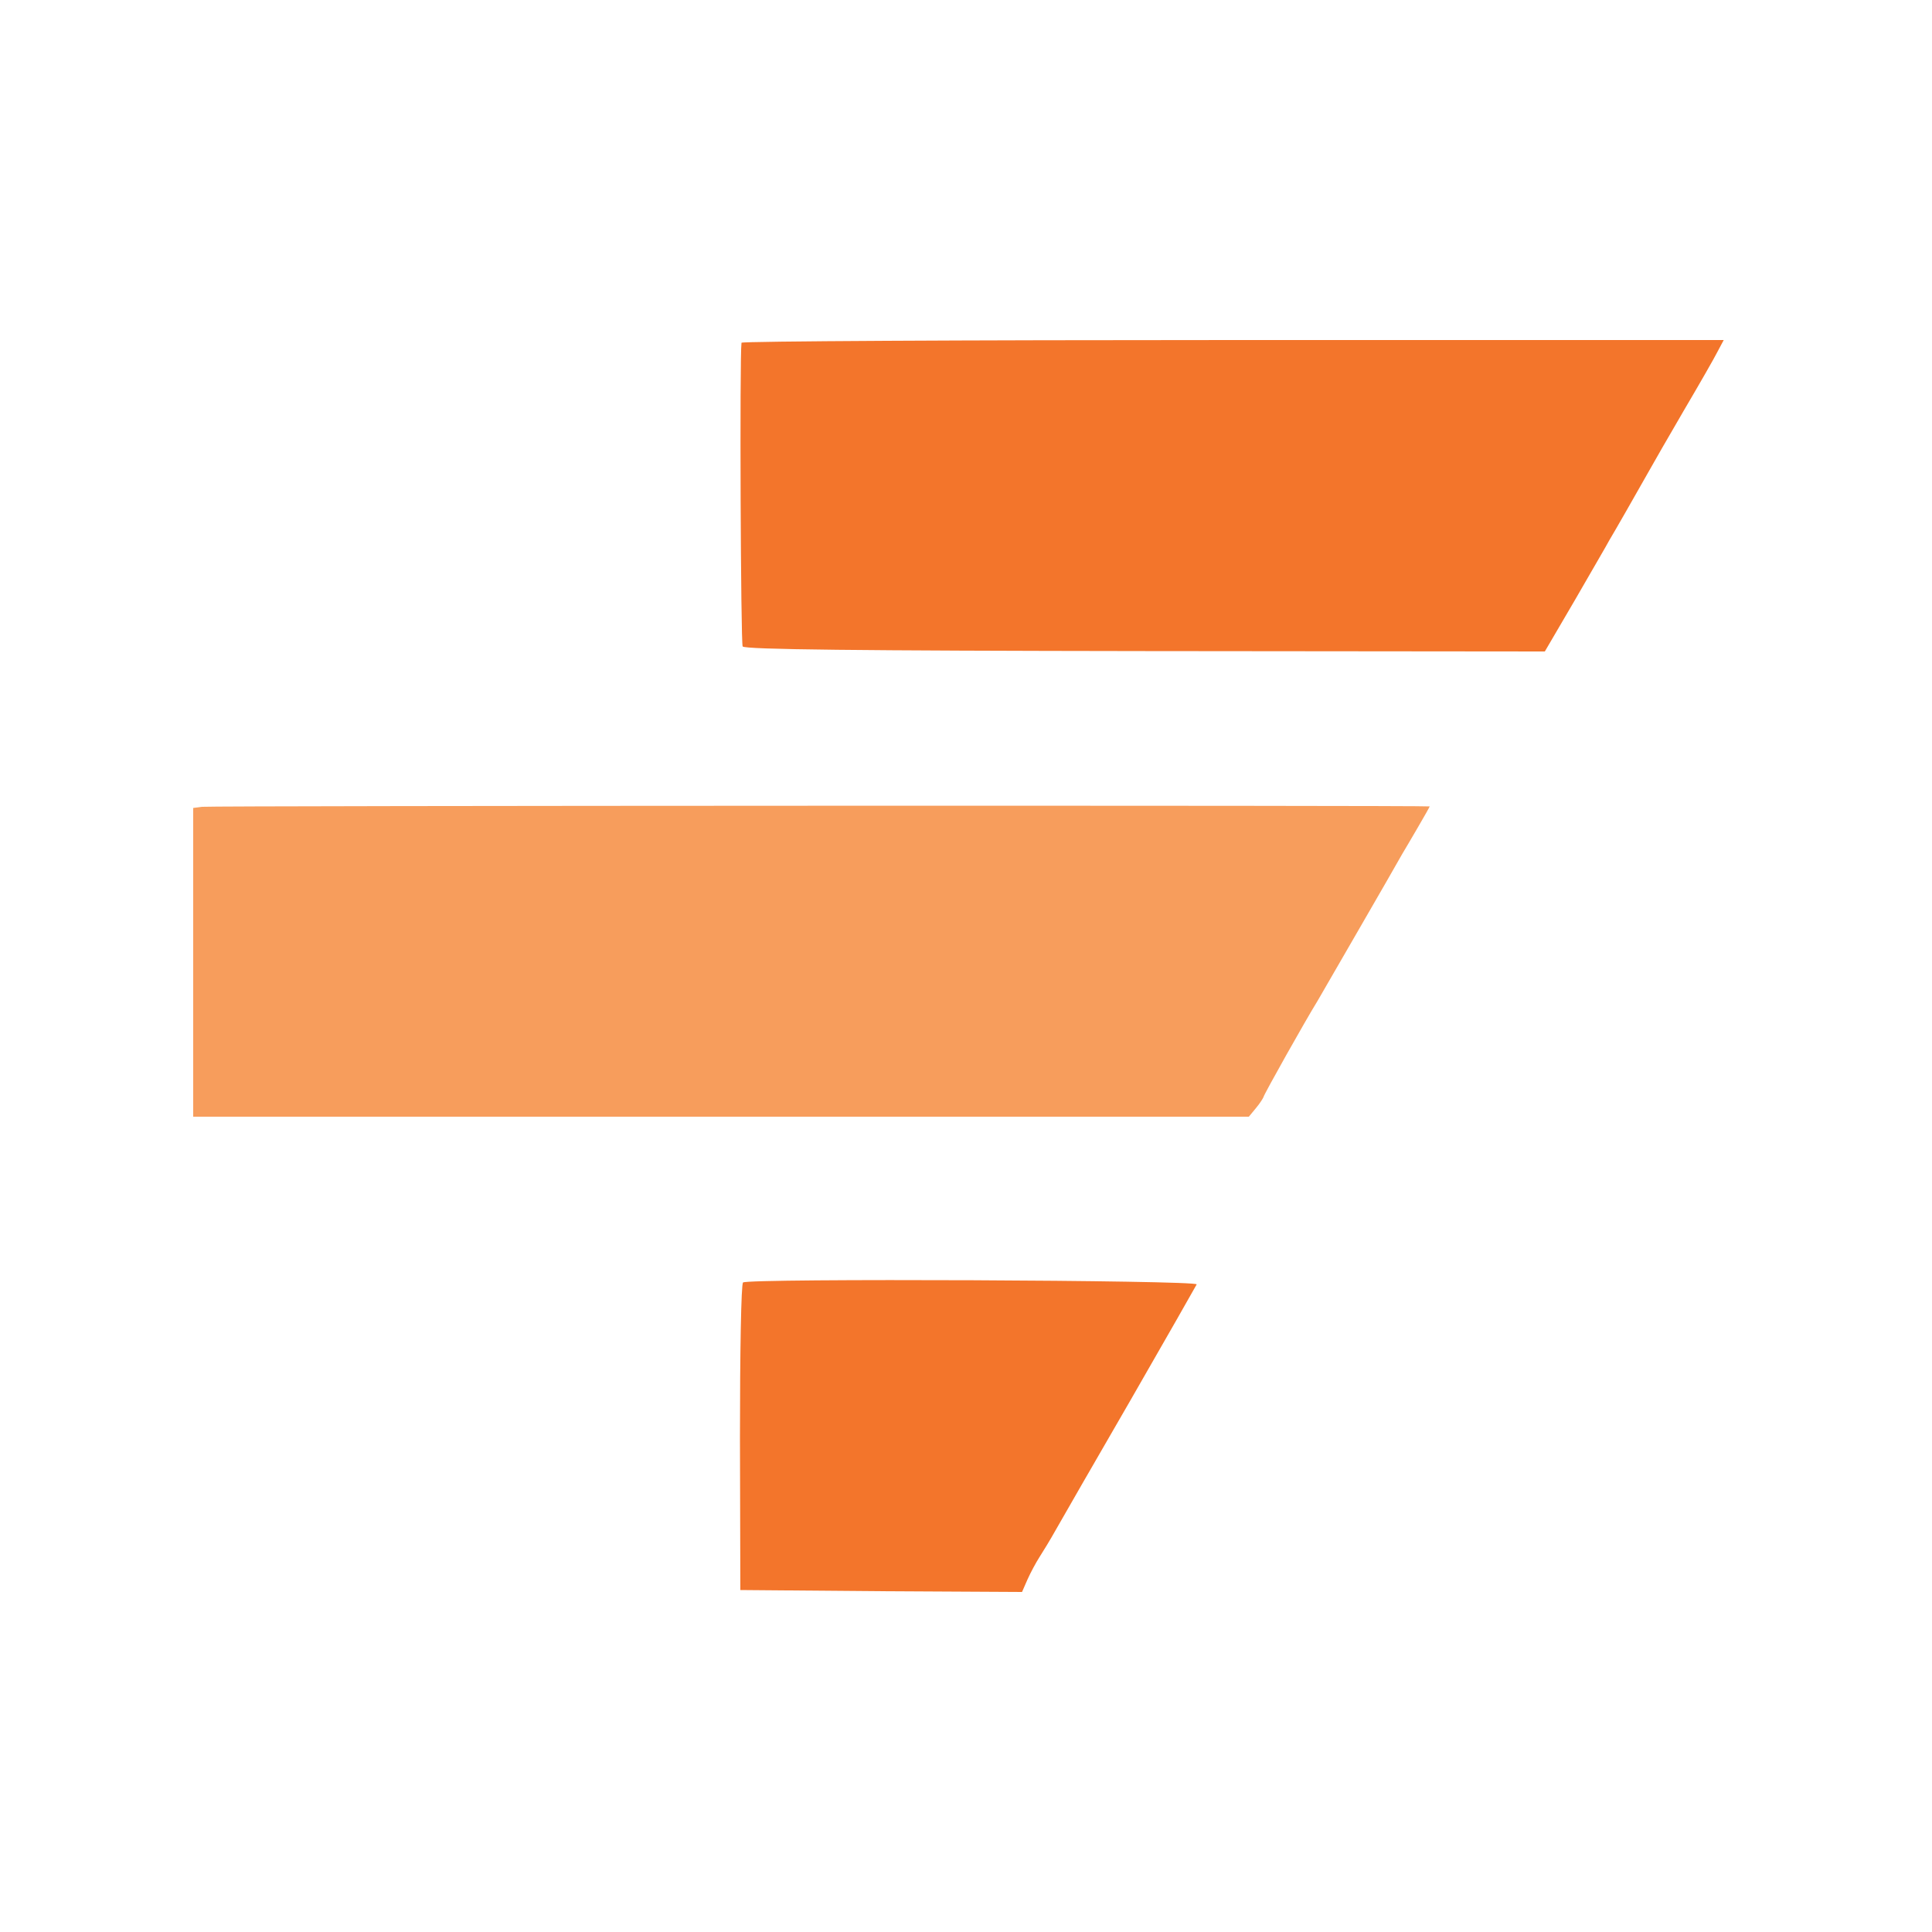 <?xml version="1.0" standalone="no"?>
<!DOCTYPE svg PUBLIC "-//W3C//DTD SVG 20010904//EN"
 "http://www.w3.org/TR/2001/REC-SVG-20010904/DTD/svg10.dtd">
<svg version="1.0" xmlns="http://www.w3.org/2000/svg"
 width="500pt" height="500pt" viewBox="0 0 500 500"
 preserveAspectRatio="xMidYMid meet">
<g transform="translate(0,500) scale(0.1,-0.1)"
fill="#24292e" stroke="none">
<path fill="#f3752b" d="M1919 4113 c-5 -37 -2 -778 3 -786 5 -8 299 -11 1042 -12 l1034 -1
79 135 c43 75 83 143 88 153 11 18 71 123 102 178 11 20 52 91 91 158 40 68
79 136 87 152 l16 30 -1271 0 c-698 0 -1270 -3 -1271 -7z"/>
<path fill="#f79d5c" d="M523 2912 l-23 -3 0 -400 0 -399 1366 0 1366 0 19 23 c10 12 18 25
19 28 0 5 109 199 140 249 8 14 202 349 219 380 5 8 23 39 40 68 17 29 31 54
31 55 0 3 -3154 2 -3177 -1z"/>
<path fill="#f3752b" d="M1923 1681 c-5 -3 -8 -184 -8 -401 l1 -395 364 -3 365 -2 14 32 c8
18 22 44 31 58 9 14 28 45 42 70 14 25 101 176 193 335 92 160 169 295 172
301 4 11 -1159 16 -1174 5z"/>
</g>
</svg>
